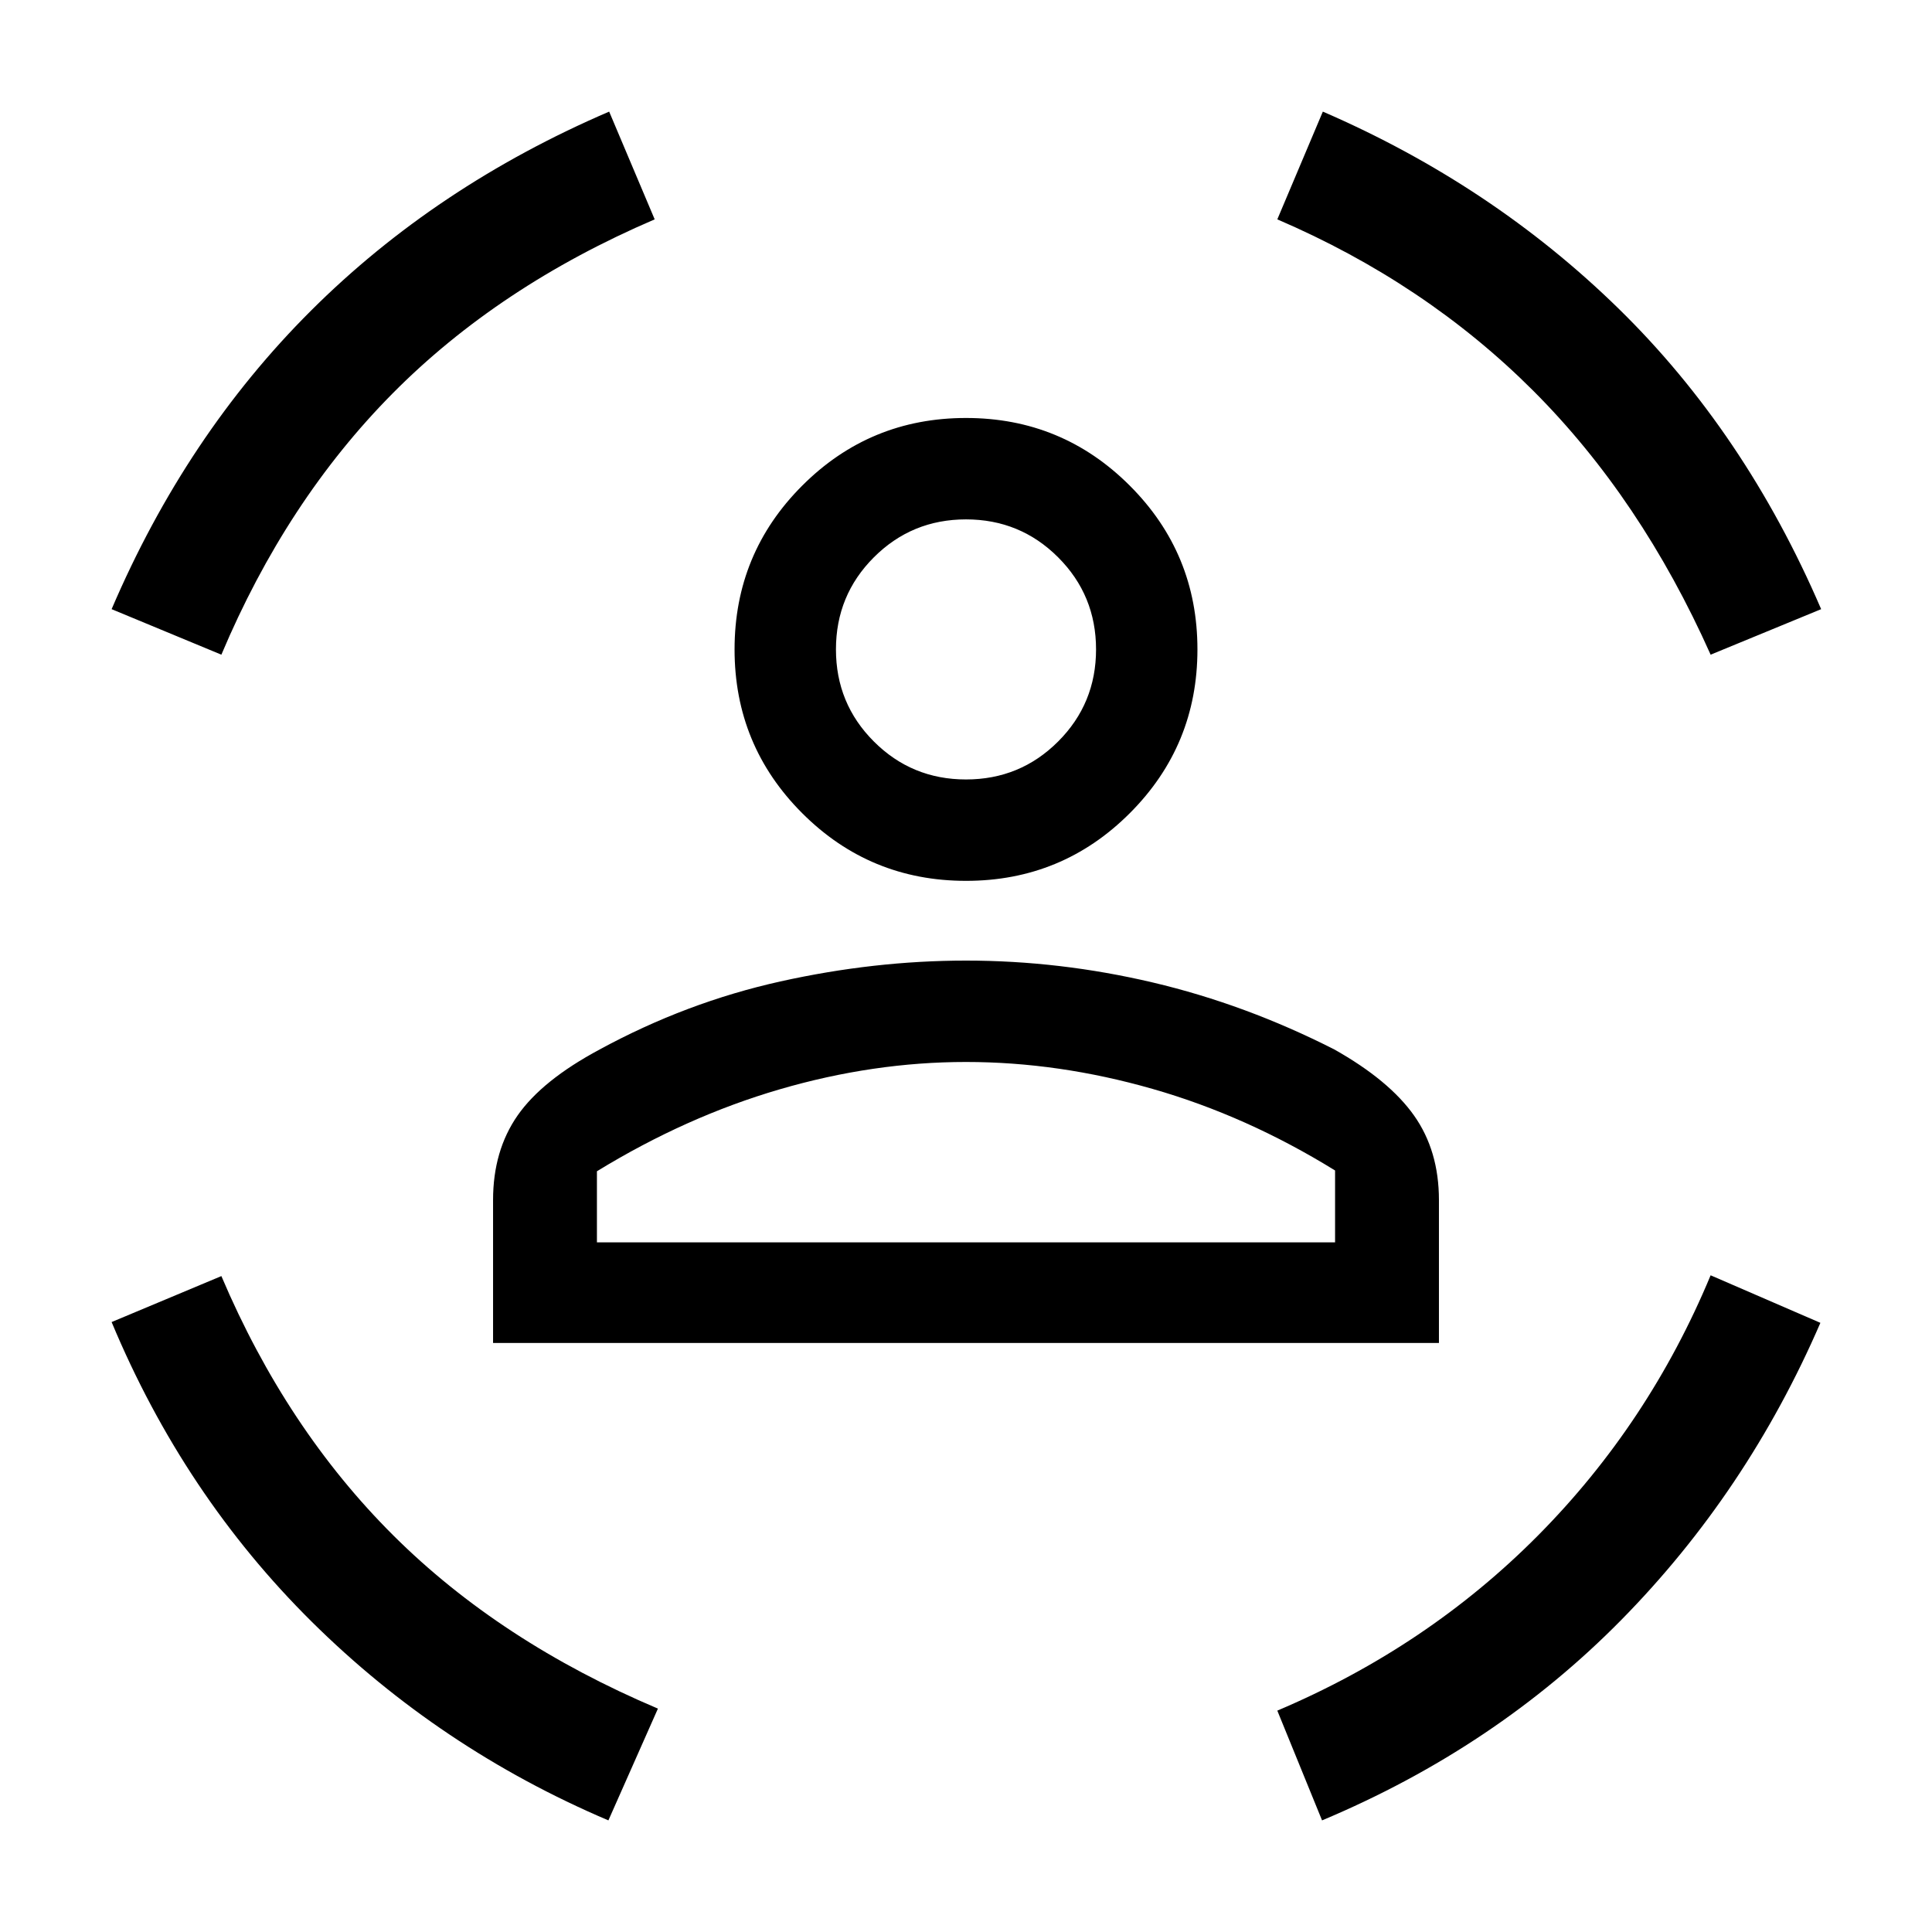 <svg xmlns="http://www.w3.org/2000/svg" height="48" viewBox="0 -960 960 960" width="48"><path d="M480-522.31q-47.77 0-81.38-33.61Q365-589.54 365-637.31t33.62-81.38q33.61-33.62 81.38-33.62 47.77 0 81.38 33.62Q595-685.08 595-637.31q0 47.77-33.62 81.39-33.61 33.61-81.38 33.61Zm0-50.38q26.92 0 45.77-18.85 18.85-18.84 18.85-45.77 0-26.92-18.85-45.77-18.85-18.84-45.77-18.84t-45.77 18.84q-18.85 18.85-18.85 45.77 0 26.93 18.85 45.77 18.85 18.85 45.77 18.85Zm-235 280v-71q0-24.54 12.19-42.04 12.2-17.5 40.81-32.81 43-23.38 89.69-33.77 46.69-10.38 92.31-10.38 46.62 0 92.81 10.88Q619-460.92 663-438.54q27.23 15.31 39.61 32.81Q715-388.23 715-363.69v71H245Zm235-139.62q-46 0-92.54 13.58-46.54 13.58-90.85 40.73v35.31h366.78v-35.7q-43.93-27.15-90.66-40.53Q526-432.31 480-432.31Zm370-202.38q-34.62-77.62-88.15-131.16-53.54-53.53-127.16-85.15l22.62-53.54q84.07 36.39 146.96 97.89 62.88 61.5 100.65 149.34L850-634.69Zm-740 0-54.54-22.62q37-86.46 99.08-148.34 62.08-61.89 148.15-98.89L325.31-851q-77.46 33.23-130.27 86.54-52.81 53.31-85.04 129.77ZM302.31-55.46q-83.69-35.62-147.35-98.66-63.65-63.03-99.5-148.96L110-325.92q32.23 75.84 85.35 128.77 53.11 52.92 131.57 86.15l-24.61 55.54Zm354.61 0L634.69-110q74.62-31.62 129.66-87.15 55.03-55.54 85.65-129.16l54.54 23.62q-36.39 84.07-98.85 147.54-62.46 63.46-148.77 99.69ZM480-637.31Zm0 294.62h183.39-366.78H480Z"/></svg>
